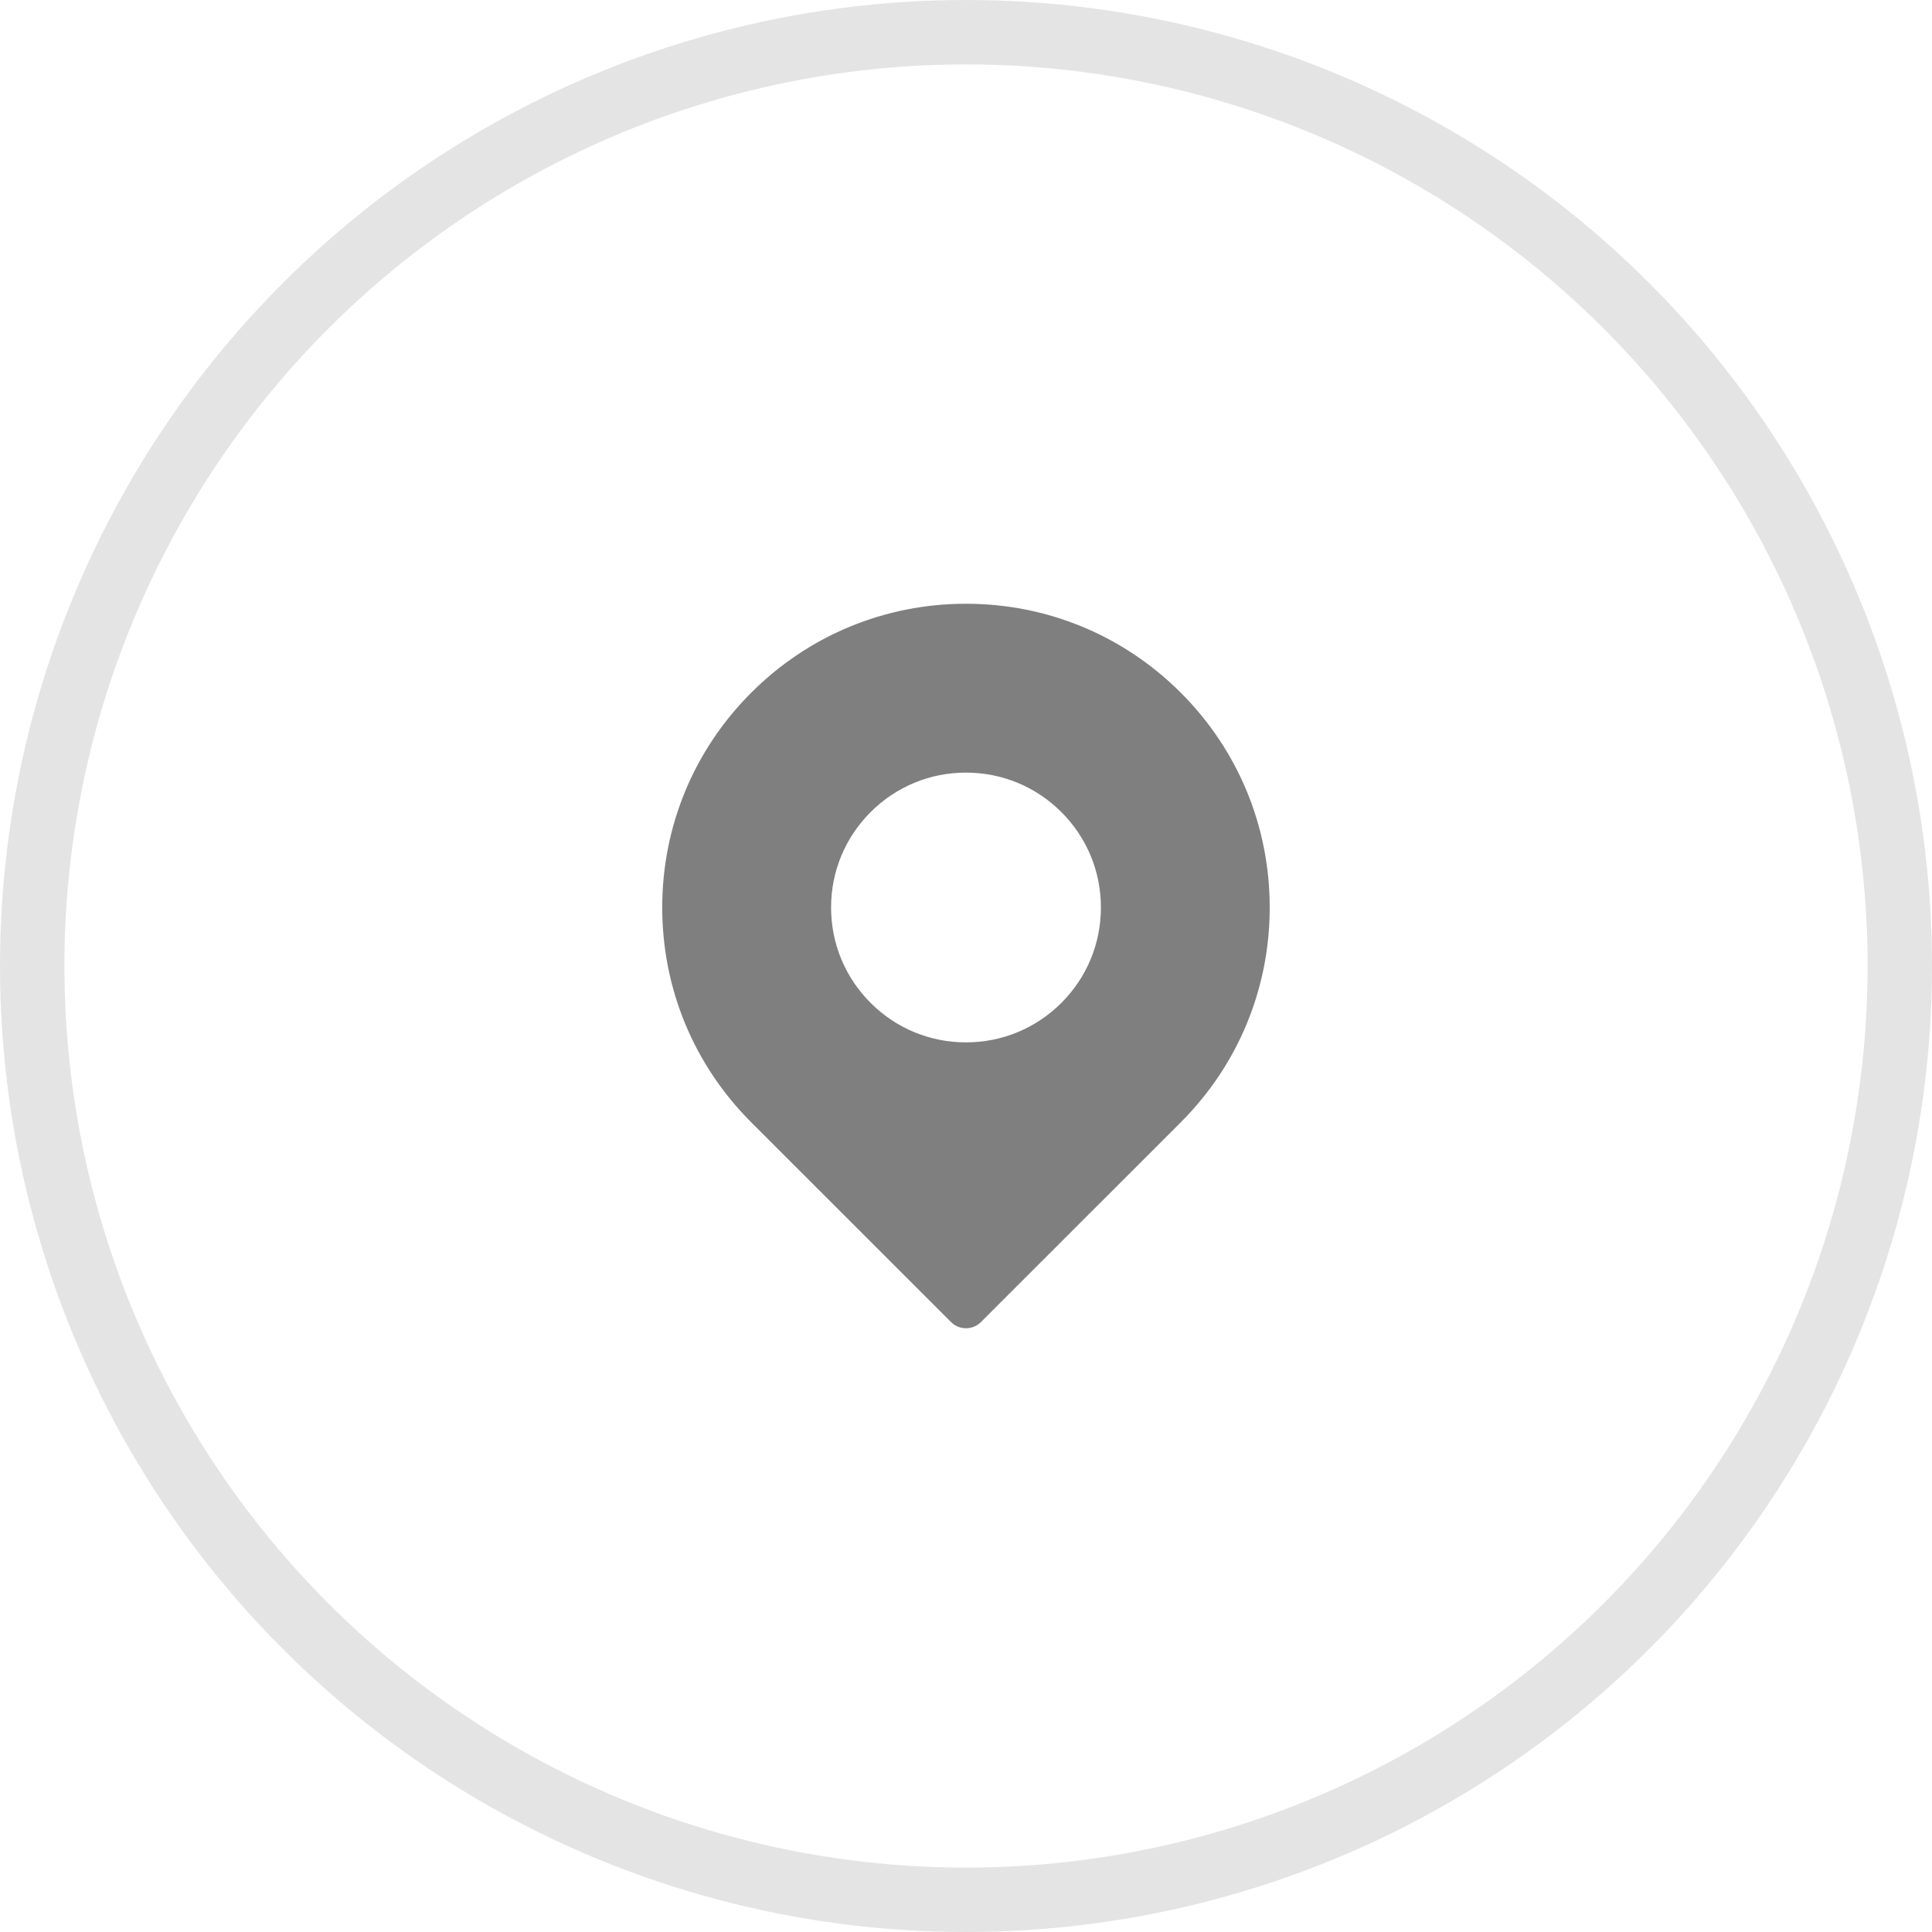 <svg width="30" height="30" viewBox="0 0 30 30" fill="none" xmlns="http://www.w3.org/2000/svg">
<circle cx="15" cy="15" r="14.5" stroke="#E4E4E4"/>
<g clip-path="url(#clip0)">
<path d="M18.335 10.756C17.444 9.866 16.259 9.375 15 9.375C13.74 9.375 12.556 9.866 11.665 10.756C10.774 11.647 10.283 12.832 10.283 14.091C10.283 15.351 10.774 16.536 11.665 17.427L14.767 20.528C14.831 20.593 14.915 20.625 15 20.625C15.084 20.625 15.168 20.593 15.233 20.528L18.335 17.427C19.226 16.536 19.716 15.351 19.716 14.091C19.716 12.832 19.226 11.647 18.335 10.756ZM16.481 15.573C16.085 15.968 15.559 16.186 15 16.186C14.44 16.186 13.914 15.968 13.519 15.573C13.123 15.177 12.905 14.651 12.905 14.091C12.905 13.532 13.123 13.006 13.519 12.61C13.914 12.215 14.44 11.997 15 11.997C15.559 11.997 16.085 12.215 16.481 12.61C16.877 13.006 17.095 13.532 17.095 14.091C17.095 14.651 16.877 15.177 16.481 15.573Z" fill="#7F7F7F"/>
</g>
<defs>
<clipPath id="clip0">
<rect width="11.25" height="11.25" fill="white" transform="translate(9.375 9.375)"/>
</clipPath>
</defs>
</svg>

